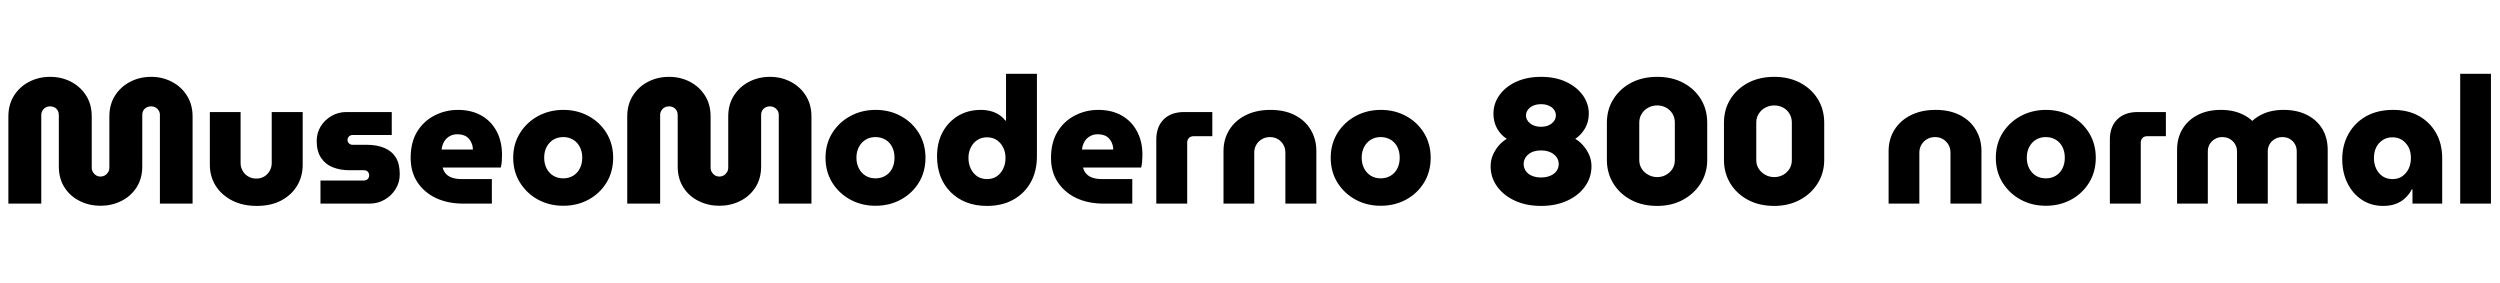 <svg xmlns="http://www.w3.org/2000/svg" xmlns:xlink="http://www.w3.org/1999/xlink" width="337.392" height="38.16"><path fill="black" d="M13.56 27.77L13.56 27.77Q12.07 27.77 10.79 27.14Q9.50 26.52 8.72 25.32Q7.94 24.12 7.94 22.46L7.94 22.46L7.94 15.55Q7.94 15.19 7.79 14.92Q7.63 14.64 7.37 14.50Q7.10 14.35 6.77 14.35L6.77 14.35Q6.43 14.35 6.17 14.50Q5.90 14.64 5.74 14.92Q5.57 15.19 5.57 15.55L5.57 15.55L5.57 27.48L1.13 27.48L1.13 15.72Q1.13 14.09 1.90 12.89Q2.66 11.69 3.95 11.03Q5.23 10.37 6.77 10.37L6.77 10.37Q8.30 10.37 9.58 11.03Q10.85 11.69 11.62 12.89Q12.38 14.09 12.38 15.72L12.38 15.72L12.38 22.63Q12.38 22.97 12.55 23.24Q12.72 23.52 12.98 23.68Q13.25 23.83 13.56 23.83L13.56 23.83Q13.87 23.83 14.15 23.68Q14.42 23.52 14.59 23.24Q14.76 22.97 14.76 22.63L14.76 22.63L14.76 15.72Q14.76 14.09 15.53 12.89Q16.30 11.69 17.58 11.03Q18.86 10.37 20.40 10.37L20.40 10.37Q21.91 10.37 23.18 11.03Q24.46 11.69 25.22 12.89Q25.99 14.09 25.99 15.72L25.99 15.72L25.99 27.48L21.58 27.48L21.58 15.50Q21.58 15.17 21.41 14.90Q21.24 14.64 20.98 14.50Q20.71 14.35 20.40 14.35L20.40 14.35Q20.06 14.35 19.79 14.50Q19.51 14.64 19.36 14.90Q19.20 15.17 19.20 15.50L19.20 15.50L19.20 22.46Q19.20 24.12 18.41 25.32Q17.62 26.52 16.34 27.14Q15.07 27.77 13.56 27.77ZM34.66 27.79L34.66 27.79Q32.74 27.79 31.31 27.05Q29.88 26.30 29.10 25.06Q28.32 23.81 28.32 22.22L28.32 22.22L28.32 15.12L32.47 15.12L32.47 22.03Q32.47 22.56 32.74 23.04Q33 23.52 33.49 23.81Q33.98 24.10 34.58 24.10L34.58 24.10Q35.21 24.10 35.68 23.81Q36.14 23.52 36.41 23.04Q36.67 22.56 36.67 22.03L36.67 22.03L36.67 15.12L40.85 15.12L40.85 22.22Q40.85 23.81 40.10 25.06Q39.36 26.30 37.97 27.05Q36.58 27.79 34.66 27.79ZM49.85 27.48L43.25 27.48L43.25 24.36L49.10 24.36Q49.34 24.36 49.50 24.26Q49.66 24.17 49.74 24.01Q49.82 23.86 49.82 23.66L49.82 23.66Q49.82 23.47 49.74 23.32Q49.66 23.16 49.50 23.06Q49.34 22.97 49.10 22.97L49.10 22.97L47.09 22.97Q45.89 22.97 44.90 22.57Q43.92 22.18 43.33 21.30Q42.74 20.42 42.74 19.03L42.74 19.03Q42.74 17.95 43.28 17.06Q43.82 16.18 44.74 15.65Q45.65 15.12 46.75 15.12L46.75 15.12L52.87 15.12L52.87 18.22L47.57 18.22Q47.30 18.22 47.10 18.41Q46.90 18.60 46.90 18.89L46.90 18.89Q46.90 19.15 47.09 19.34Q47.28 19.54 47.57 19.54L47.57 19.54L49.49 19.54Q50.86 19.54 51.86 19.96Q52.87 20.38 53.41 21.24Q53.95 22.10 53.95 23.52L53.95 23.52Q53.95 24.60 53.40 25.50Q52.85 26.40 51.92 26.94Q51 27.48 49.85 27.48L49.85 27.48ZM66.38 27.48L62.54 27.48Q60.46 27.48 58.86 26.74Q57.26 25.99 56.34 24.60Q55.42 23.21 55.42 21.31L55.42 21.31Q55.42 19.20 56.30 17.76Q57.19 16.32 58.66 15.58Q60.12 14.83 61.80 14.83L61.80 14.83Q63.62 14.83 64.96 15.59Q66.29 16.34 67.02 17.71Q67.75 19.08 67.75 20.90L67.75 20.90Q67.75 21.29 67.72 21.78Q67.68 22.27 67.58 22.61L67.58 22.61L59.74 22.61Q59.88 23.14 60.20 23.48Q60.53 23.83 61.07 24Q61.61 24.17 62.30 24.17L62.30 24.17L66.38 24.17L66.38 27.48ZM59.59 20.18L59.59 20.18L63.82 20.18Q63.82 19.82 63.72 19.52Q63.62 19.22 63.46 18.96Q63.29 18.70 63.05 18.50Q62.81 18.31 62.47 18.22Q62.14 18.12 61.75 18.12L61.75 18.12Q61.25 18.12 60.86 18.29Q60.48 18.46 60.22 18.73Q59.95 19.01 59.80 19.38Q59.64 19.75 59.59 20.18ZM76.01 27.77L76.01 27.77Q74.14 27.77 72.61 26.94Q71.09 26.11 70.18 24.65Q69.26 23.18 69.26 21.29L69.26 21.29Q69.26 19.42 70.18 17.95Q71.09 16.49 72.62 15.66Q74.16 14.83 76.03 14.83L76.03 14.83Q77.90 14.83 79.43 15.66Q80.95 16.49 81.85 17.95Q82.75 19.42 82.75 21.29L82.75 21.29Q82.75 23.18 81.85 24.65Q80.95 26.11 79.43 26.94Q77.90 27.77 76.01 27.77ZM76.01 24.07L76.01 24.07Q76.78 24.07 77.36 23.71Q77.95 23.35 78.26 22.72Q78.58 22.08 78.58 21.29L78.58 21.29Q78.58 20.47 78.26 19.85Q77.95 19.22 77.36 18.86Q76.78 18.50 76.01 18.50L76.01 18.50Q75.24 18.50 74.66 18.86Q74.09 19.22 73.76 19.85Q73.44 20.47 73.44 21.29L73.44 21.29Q73.44 22.08 73.76 22.72Q74.09 23.35 74.66 23.71Q75.24 24.07 76.01 24.07ZM97.08 27.77L97.08 27.77Q95.59 27.77 94.31 27.14Q93.02 26.52 92.24 25.32Q91.46 24.12 91.46 22.46L91.46 22.46L91.46 15.55Q91.46 15.19 91.31 14.92Q91.15 14.64 90.89 14.50Q90.62 14.35 90.29 14.35L90.29 14.35Q89.95 14.35 89.69 14.50Q89.42 14.64 89.26 14.92Q89.09 15.19 89.09 15.55L89.09 15.55L89.09 27.48L84.65 27.48L84.65 15.72Q84.65 14.09 85.42 12.89Q86.18 11.69 87.47 11.03Q88.75 10.37 90.29 10.37L90.29 10.37Q91.82 10.37 93.10 11.03Q94.37 11.69 95.14 12.89Q95.90 14.09 95.90 15.72L95.90 15.72L95.90 22.63Q95.90 22.97 96.07 23.24Q96.24 23.52 96.50 23.68Q96.77 23.83 97.08 23.83L97.08 23.83Q97.39 23.83 97.67 23.68Q97.94 23.52 98.11 23.24Q98.28 22.97 98.28 22.63L98.28 22.63L98.28 15.72Q98.28 14.09 99.05 12.89Q99.82 11.69 101.10 11.03Q102.38 10.37 103.92 10.37L103.92 10.37Q105.43 10.37 106.70 11.03Q107.98 11.69 108.74 12.89Q109.51 14.09 109.51 15.72L109.51 15.72L109.51 27.48L105.10 27.48L105.10 15.50Q105.10 15.17 104.93 14.90Q104.76 14.64 104.50 14.50Q104.23 14.35 103.92 14.35L103.92 14.35Q103.58 14.35 103.31 14.50Q103.03 14.64 102.88 14.90Q102.72 15.17 102.72 15.50L102.72 15.50L102.72 22.46Q102.72 24.12 101.93 25.32Q101.14 26.52 99.86 27.14Q98.59 27.77 97.08 27.77ZM118.15 27.77L118.15 27.77Q116.28 27.77 114.76 26.94Q113.23 26.11 112.32 24.65Q111.41 23.18 111.41 21.29L111.41 21.29Q111.41 19.42 112.32 17.95Q113.23 16.49 114.77 15.66Q116.30 14.83 118.18 14.83L118.18 14.83Q120.05 14.83 121.57 15.66Q123.10 16.49 124.00 17.95Q124.90 19.42 124.90 21.29L124.90 21.29Q124.90 23.18 124.00 24.65Q123.10 26.11 121.57 26.94Q120.05 27.77 118.15 27.77ZM118.15 24.07L118.15 24.07Q118.92 24.07 119.51 23.71Q120.10 23.35 120.41 22.72Q120.72 22.08 120.72 21.29L120.72 21.29Q120.72 20.47 120.41 19.85Q120.10 19.22 119.51 18.86Q118.92 18.50 118.15 18.50L118.15 18.50Q117.38 18.50 116.81 18.86Q116.23 19.22 115.91 19.85Q115.58 20.47 115.58 21.29L115.58 21.29Q115.58 22.08 115.91 22.72Q116.23 23.35 116.81 23.71Q117.38 24.07 118.15 24.07ZM133.20 27.79L133.20 27.79Q131.64 27.79 130.40 27.30Q129.17 26.81 128.28 25.91Q127.39 25.01 126.92 23.80Q126.46 22.58 126.46 21.10L126.46 21.10Q126.46 19.22 127.22 17.82Q127.99 16.42 129.32 15.62Q130.66 14.83 132.36 14.83L132.36 14.83Q133.06 14.83 133.67 14.99Q134.28 15.14 134.80 15.47Q135.31 15.79 135.67 16.27L135.67 16.27L135.77 16.27L135.77 9.96L139.94 9.96L139.94 21.07Q139.94 23.11 139.10 24.61Q138.26 26.11 136.75 26.95Q135.24 27.79 133.20 27.79ZM133.20 24.17L133.20 24.17Q133.97 24.17 134.52 23.80Q135.07 23.42 135.38 22.78Q135.70 22.13 135.70 21.31L135.70 21.31Q135.70 20.52 135.38 19.90Q135.07 19.27 134.52 18.90Q133.97 18.53 133.20 18.53L133.20 18.53Q132.46 18.53 131.89 18.90Q131.33 19.27 131.02 19.90Q130.70 20.52 130.70 21.31L130.70 21.31Q130.70 22.13 131.02 22.78Q131.33 23.42 131.89 23.80Q132.46 24.17 133.20 24.17ZM152.81 27.48L148.97 27.48Q146.88 27.48 145.28 26.74Q143.69 25.99 142.76 24.60Q141.84 23.21 141.84 21.31L141.84 21.31Q141.84 19.20 142.73 17.76Q143.62 16.32 145.08 15.58Q146.54 14.83 148.22 14.83L148.22 14.83Q150.05 14.83 151.38 15.59Q152.71 16.34 153.44 17.71Q154.18 19.08 154.18 20.90L154.18 20.90Q154.18 21.29 154.14 21.78Q154.10 22.27 154.01 22.61L154.01 22.61L146.16 22.61Q146.30 23.14 146.63 23.48Q146.95 23.83 147.49 24Q148.03 24.17 148.73 24.17L148.73 24.17L152.81 24.17L152.81 27.48ZM146.02 20.18L146.02 20.18L150.24 20.18Q150.24 19.82 150.14 19.52Q150.05 19.22 149.88 18.96Q149.71 18.70 149.47 18.50Q149.23 18.31 148.90 18.22Q148.56 18.12 148.18 18.12L148.18 18.12Q147.67 18.12 147.29 18.29Q146.90 18.46 146.64 18.73Q146.38 19.01 146.22 19.38Q146.06 19.75 146.02 20.18ZM160.22 27.48L156.05 27.48L156.05 18.84Q156.05 17.11 157.04 16.12Q158.04 15.12 159.82 15.12L159.82 15.12L163.61 15.12L163.61 18.38L161.09 18.38Q160.70 18.38 160.46 18.62Q160.22 18.86 160.22 19.25L160.22 19.25L160.22 27.48ZM169.27 27.48L165.12 27.48L165.12 20.38Q165.12 18.79 165.90 17.53Q166.68 16.27 168.11 15.55Q169.54 14.83 171.46 14.83L171.46 14.83Q173.38 14.83 174.77 15.55Q176.16 16.27 176.90 17.53Q177.65 18.79 177.65 20.38L177.65 20.38L177.65 27.48L173.47 27.48L173.47 20.57Q173.47 20.02 173.21 19.55Q172.94 19.08 172.48 18.79Q172.01 18.50 171.38 18.50L171.38 18.50Q170.78 18.50 170.29 18.79Q169.80 19.08 169.54 19.55Q169.27 20.02 169.27 20.57L169.27 20.57L169.27 27.48ZM186.34 27.77L186.34 27.77Q184.46 27.77 182.94 26.94Q181.42 26.11 180.50 24.65Q179.59 23.18 179.59 21.29L179.59 21.29Q179.59 19.42 180.50 17.95Q181.42 16.49 182.95 15.66Q184.49 14.83 186.36 14.83L186.36 14.83Q188.23 14.83 189.76 15.66Q191.28 16.49 192.18 17.95Q193.08 19.42 193.08 21.29L193.08 21.29Q193.08 23.18 192.18 24.65Q191.28 26.11 189.76 26.94Q188.23 27.77 186.34 27.77ZM186.34 24.07L186.34 24.07Q187.10 24.07 187.69 23.71Q188.28 23.35 188.59 22.72Q188.90 22.08 188.90 21.29L188.90 21.29Q188.90 20.47 188.59 19.85Q188.28 19.22 187.69 18.86Q187.10 18.50 186.34 18.50L186.34 18.50Q185.57 18.50 184.99 18.86Q184.42 19.22 184.09 19.85Q183.77 20.47 183.77 21.29L183.77 21.29Q183.77 22.08 184.09 22.72Q184.42 23.35 184.99 23.71Q185.57 24.07 186.34 24.07ZM207.98 27.79L207.98 27.79Q205.97 27.79 204.44 27.08Q202.92 26.38 202.04 25.16Q201.17 23.95 201.17 22.44L201.17 22.44Q201.17 21.62 201.47 20.93Q201.77 20.23 202.26 19.66Q202.75 19.08 203.35 18.74L203.35 18.74Q202.54 18.22 202.04 17.34Q201.55 16.46 201.55 15.34L201.55 15.34Q201.55 13.97 202.36 12.84Q203.16 11.71 204.61 11.04Q206.06 10.37 207.98 10.37L207.98 10.37Q209.90 10.37 211.34 11.04Q212.78 11.71 213.60 12.84Q214.42 13.97 214.42 15.34L214.42 15.34Q214.42 16.46 213.90 17.34Q213.38 18.22 212.59 18.74L212.59 18.74Q213.19 19.08 213.68 19.66Q214.18 20.23 214.48 20.93Q214.78 21.62 214.78 22.44L214.78 22.44Q214.78 23.95 213.91 25.16Q213.05 26.38 211.51 27.08Q209.98 27.79 207.98 27.79ZM207.98 23.95L207.98 23.95Q208.68 23.95 209.22 23.72Q209.76 23.50 210.06 23.08Q210.36 22.66 210.36 22.15L210.36 22.15Q210.36 21.36 209.70 20.83Q209.04 20.30 207.98 20.30L207.98 20.30Q206.90 20.30 206.27 20.83Q205.63 21.36 205.63 22.15L205.63 22.15Q205.63 22.66 205.92 23.08Q206.21 23.50 206.74 23.72Q207.26 23.95 207.98 23.95ZM207.98 17.11L207.98 17.11Q208.87 17.11 209.42 16.66Q209.98 16.20 209.98 15.58L209.98 15.58Q209.98 15.17 209.74 14.82Q209.50 14.47 209.04 14.27Q208.58 14.06 207.98 14.06L207.98 14.06Q207.36 14.06 206.90 14.27Q206.45 14.47 206.20 14.82Q205.94 15.17 205.94 15.58L205.94 15.58Q205.94 16.20 206.51 16.66Q207.07 17.11 207.98 17.11ZM223.66 27.79L223.66 27.79Q221.64 27.79 220.12 26.98Q218.59 26.16 217.73 24.76Q216.86 23.35 216.86 21.58L216.86 21.58L216.86 16.58Q216.86 14.78 217.73 13.39Q218.59 12 220.12 11.18Q221.64 10.37 223.66 10.37L223.66 10.37Q225.65 10.37 227.17 11.18Q228.70 12 229.55 13.39Q230.40 14.78 230.40 16.58L230.40 16.58L230.40 21.58Q230.40 23.35 229.51 24.76Q228.62 26.16 227.10 26.98Q225.58 27.79 223.66 27.79ZM223.66 23.90L223.66 23.90Q224.30 23.90 224.84 23.60Q225.38 23.30 225.71 22.79Q226.03 22.27 226.03 21.60L226.03 21.60L226.03 16.56Q226.03 15.86 225.71 15.34Q225.38 14.81 224.84 14.52Q224.30 14.23 223.66 14.23L223.66 14.23Q223.01 14.23 222.46 14.52Q221.90 14.81 221.57 15.34Q221.23 15.86 221.23 16.56L221.23 16.56L221.23 21.60Q221.23 22.27 221.57 22.79Q221.90 23.30 222.46 23.60Q223.01 23.90 223.66 23.90ZM239.45 27.79L239.45 27.79Q237.43 27.79 235.91 26.98Q234.38 26.16 233.52 24.76Q232.66 23.35 232.66 21.58L232.66 21.58L232.66 16.58Q232.66 14.78 233.52 13.39Q234.38 12 235.91 11.18Q237.43 10.37 239.45 10.37L239.45 10.37Q241.44 10.37 242.96 11.18Q244.49 12 245.34 13.39Q246.19 14.78 246.19 16.58L246.19 16.58L246.19 21.58Q246.19 23.35 245.30 24.76Q244.42 26.16 242.89 26.98Q241.37 27.79 239.45 27.79ZM239.45 23.90L239.45 23.90Q240.10 23.90 240.64 23.60Q241.18 23.30 241.50 22.79Q241.82 22.27 241.82 21.60L241.82 21.60L241.82 16.56Q241.82 15.86 241.50 15.34Q241.18 14.81 240.64 14.52Q240.10 14.23 239.45 14.23L239.45 14.23Q238.80 14.23 238.25 14.52Q237.70 14.81 237.36 15.34Q237.02 15.86 237.02 16.56L237.02 16.56L237.02 21.60Q237.02 22.27 237.36 22.79Q237.70 23.30 238.25 23.60Q238.80 23.90 239.45 23.90ZM259.03 27.48L254.88 27.48L254.88 20.38Q254.88 18.79 255.66 17.53Q256.44 16.27 257.87 15.55Q259.30 14.83 261.22 14.83L261.22 14.83Q263.14 14.83 264.53 15.55Q265.92 16.27 266.66 17.53Q267.41 18.79 267.41 20.38L267.41 20.38L267.41 27.48L263.23 27.48L263.23 20.57Q263.23 20.02 262.97 19.55Q262.70 19.08 262.24 18.79Q261.77 18.50 261.14 18.50L261.14 18.50Q260.54 18.50 260.05 18.79Q259.56 19.08 259.30 19.55Q259.03 20.02 259.03 20.57L259.03 20.57L259.03 27.48ZM276.10 27.77L276.10 27.77Q274.22 27.77 272.70 26.94Q271.18 26.11 270.26 24.65Q269.35 23.18 269.35 21.29L269.35 21.29Q269.35 19.42 270.26 17.95Q271.18 16.49 272.71 15.66Q274.25 14.83 276.12 14.83L276.12 14.83Q277.99 14.83 279.52 15.66Q281.04 16.49 281.94 17.95Q282.84 19.42 282.84 21.29L282.84 21.29Q282.84 23.18 281.94 24.65Q281.04 26.11 279.52 26.94Q277.99 27.77 276.10 27.77ZM276.10 24.07L276.10 24.07Q276.86 24.07 277.45 23.71Q278.04 23.35 278.35 22.72Q278.66 22.08 278.66 21.29L278.66 21.29Q278.66 20.47 278.35 19.85Q278.04 19.22 277.45 18.86Q276.86 18.50 276.10 18.50L276.10 18.50Q275.33 18.50 274.75 18.86Q274.18 19.22 273.85 19.85Q273.53 20.47 273.53 21.29L273.53 21.29Q273.53 22.08 273.85 22.72Q274.18 23.35 274.75 23.71Q275.33 24.07 276.10 24.07ZM288.91 27.48L284.74 27.48L284.74 18.84Q284.74 17.11 285.73 16.12Q286.73 15.12 288.50 15.12L288.50 15.12L292.30 15.12L292.30 18.38L289.78 18.38Q289.39 18.38 289.15 18.62Q288.91 18.86 288.91 19.25L288.91 19.25L288.91 27.48ZM297.96 27.48L293.81 27.48L293.81 20.23Q293.81 18.62 294.54 17.41Q295.27 16.20 296.59 15.52Q297.91 14.83 299.74 14.83L299.74 14.83Q300.65 14.83 301.43 15.01Q302.21 15.19 302.84 15.53Q303.48 15.86 303.94 16.30L303.94 16.30L303.98 16.30Q304.46 15.86 305.09 15.53Q305.71 15.19 306.49 15.01Q307.27 14.83 308.18 14.83L308.18 14.83Q310.03 14.83 311.36 15.52Q312.70 16.20 313.42 17.41Q314.14 18.62 314.14 20.23L314.14 20.23L314.14 27.48L309.96 27.48L309.96 20.42Q309.96 19.90 309.72 19.46Q309.48 19.03 309.05 18.77Q308.62 18.50 308.02 18.50L308.02 18.50Q307.44 18.50 307.00 18.77Q306.55 19.03 306.30 19.46Q306.05 19.90 306.05 20.42L306.05 20.42L306.05 27.48L301.90 27.48L301.90 20.42Q301.90 19.90 301.64 19.46Q301.39 19.03 300.95 18.77Q300.50 18.50 299.90 18.50L299.90 18.50Q299.35 18.50 298.91 18.77Q298.46 19.03 298.21 19.46Q297.96 19.90 297.96 20.42L297.96 20.42L297.96 27.48ZM321.62 27.79L321.62 27.79Q320.02 27.79 318.77 26.98Q317.52 26.16 316.81 24.73Q316.10 23.30 316.10 21.48L316.10 21.48Q316.10 19.56 316.96 18.05Q317.81 16.54 319.34 15.68Q320.88 14.83 322.97 14.83L322.97 14.83Q325.01 14.83 326.48 15.67Q327.96 16.51 328.78 17.98Q329.59 19.44 329.59 21.34L329.59 21.34L329.59 27.48L325.58 27.48L325.58 25.56L325.49 25.56Q325.15 26.21 324.62 26.71Q324.10 27.22 323.36 27.50Q322.63 27.79 321.62 27.79ZM322.87 24.17L322.87 24.17Q323.64 24.17 324.19 23.80Q324.74 23.42 325.06 22.78Q325.37 22.13 325.37 21.31L325.37 21.31Q325.37 20.50 325.06 19.88Q324.74 19.27 324.19 18.90Q323.64 18.53 322.87 18.53L322.87 18.53Q322.13 18.53 321.56 18.90Q321.00 19.27 320.69 19.88Q320.38 20.50 320.38 21.31L320.38 21.31Q320.38 22.13 320.69 22.78Q321.00 23.42 321.56 23.80Q322.13 24.17 322.87 24.17ZM336.17 27.48L332.02 27.48L332.02 9.96L336.17 9.96L336.17 27.48Z"/></svg>